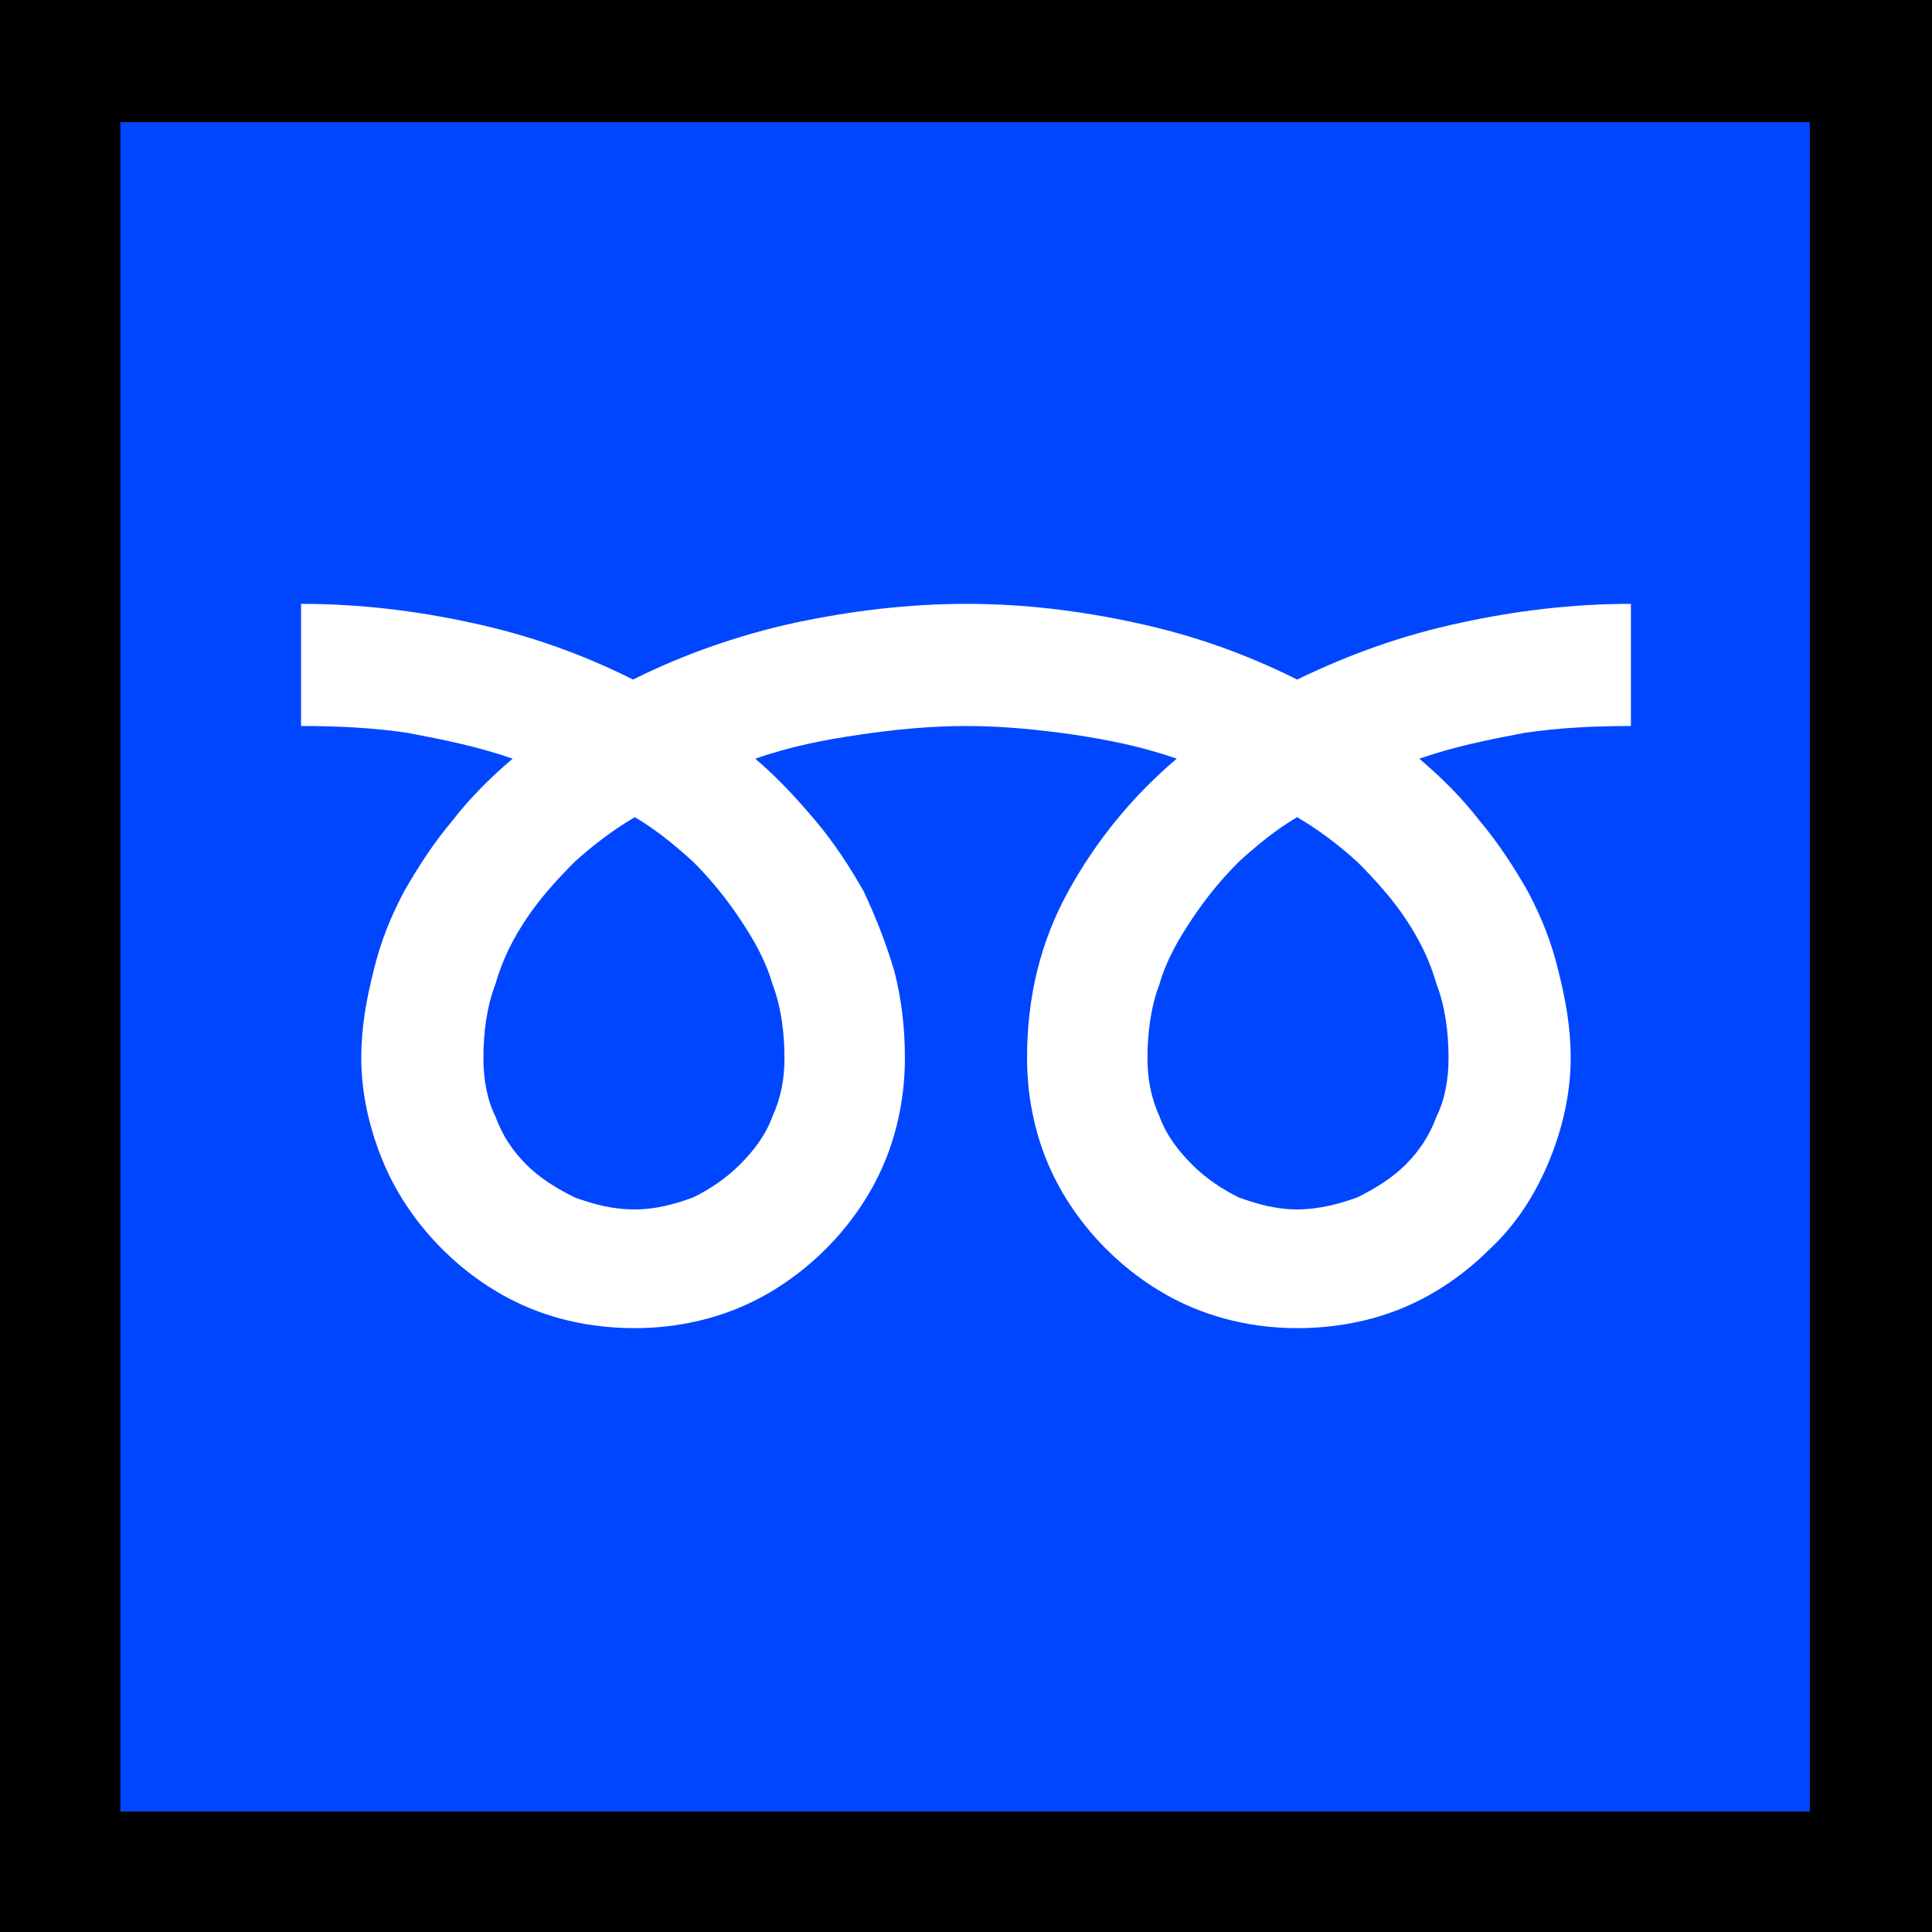 <?xml version="1.0" encoding="UTF-8" standalone="no"?>
<svg
   width="16.845"
   height="16.845"
   viewBox="0 0 16.845 16.845"
   version="1.1"
   xml:space="preserve"
   style="clip-rule:evenodd;fill-rule:evenodd;stroke-linejoin:round;stroke-miterlimit:2"
   id="svg20568"
   sodipodi:docname="emojis.svg"
   xmlns:inkscape="http://www.inkscape.org/namespaces/inkscape"
   xmlns:sodipodi="http://sodipodi.sourceforge.net/DTD/sodipodi-0.dtd"
   xmlns="http://www.w3.org/2000/svg"
   xmlns:svg="http://www.w3.org/2000/svg"><rect x="0" y="0" width="16.845" height="16.845" fill="#333333" stroke="none"/><defs
     id="defs20572" /><sodipodi:namedview
     id="namedview20570"
     pagecolor="#505050"
     bordercolor="#eeeeee"
     borderopacity="1"
     inkscape:pageshadow="0"
     inkscape:pageopacity="0"
     inkscape:pagecheckerboard="0" /><g
     transform="matrix(0.24,0,0,0.24,-509.84,-975.561)"
     id="g20566"><g
       transform="matrix(62.5,0,0,62.5,2116.52,4121.9)"
       id="g19280"><rect
         x="0.125"
         y="-0.913"
         width="1.123"
         height="1.123"
         style="fill-rule:nonzero"
         id="rect19274" /><rect
         x="0.195"
         y="-0.842"
         width="0.982"
         height="0.982"
         style="fill:#0046ff;fill-rule:nonzero"
         id="rect19276" /><path
         d="M 0.879,-0.141 C 0.858,-0.141 0.837,-0.145 0.818,-0.153 0.799,-0.161 0.782,-0.173 0.768,-0.187 0.754,-0.201 0.742,-0.218 0.734,-0.237 0.726,-0.256 0.722,-0.277 0.722,-0.298 0.722,-0.334 0.73,-0.366 0.746,-0.395 0.762,-0.424 0.783,-0.45 0.809,-0.472 0.789,-0.479 0.769,-0.483 0.749,-0.486 0.728,-0.489 0.707,-0.491 0.687,-0.491 c -0.021,0 -0.042,0.002 -0.062,0.005 -0.021,0.003 -0.041,0.007 -0.061,0.014 0.013,0.011 0.024,0.023 0.035,0.036 0.011,0.013 0.02,0.027 0.028,0.041 0.007,0.015 0.013,0.03 0.018,0.047 0.004,0.016 0.006,0.032 0.006,0.05 0,0.021 -0.004,0.042 -0.012,0.061 -0.008,0.019 -0.02,0.036 -0.034,0.05 -0.014,0.014 -0.031,0.026 -0.05,0.034 -0.019,0.008 -0.04,0.012 -0.061,0.012 -0.022,0 -0.043,-0.004 -0.062,-0.012 C 0.413,-0.161 0.396,-0.173 0.382,-0.187 0.368,-0.201 0.356,-0.218 0.348,-0.237 0.34,-0.256 0.335,-0.277 0.335,-0.298 c 0,-0.018 0.003,-0.034 0.007,-0.05 C 0.346,-0.365 0.352,-0.38 0.36,-0.395 0.368,-0.409 0.377,-0.423 0.388,-0.436 0.398,-0.449 0.41,-0.461 0.423,-0.472 0.403,-0.479 0.383,-0.483 0.362,-0.487 0.342,-0.49 0.321,-0.491 0.3,-0.491 v -0.071 c 0.034,0 0.067,0.004 0.099,0.011 0.033,0.007 0.064,0.018 0.094,0.033 0.03,-0.015 0.062,-0.026 0.094,-0.033 0.033,-0.007 0.066,-0.011 0.1,-0.011 0.033,0 0.066,0.004 0.098,0.011 0.033,0.007 0.064,0.018 0.094,0.033 0.031,-0.015 0.062,-0.026 0.095,-0.033 0.032,-0.007 0.065,-0.011 0.099,-0.011 v 0.071 c -0.021,0 -0.042,0.001 -0.062,0.004 -0.021,0.004 -0.041,0.008 -0.061,0.015 0.013,0.011 0.025,0.023 0.035,0.036 0.011,0.013 0.02,0.027 0.028,0.041 0.008,0.015 0.014,0.03 0.018,0.047 0.004,0.016 0.007,0.032 0.007,0.05 0,0.021 -0.005,0.042 -0.013,0.061 -0.008,0.019 -0.019,0.036 -0.034,0.05 -0.014,0.014 -0.031,0.026 -0.05,0.034 -0.019,0.008 -0.04,0.012 -0.062,0.012 z m 0,-0.297 c -0.012,0.007 -0.023,0.016 -0.034,0.026 -0.01,0.01 -0.019,0.021 -0.027,0.033 -0.008,0.012 -0.015,0.024 -0.019,0.038 -0.005,0.013 -0.007,0.028 -0.007,0.043 0,0.012 0.002,0.023 0.007,0.034 0.004,0.011 0.011,0.02 0.019,0.028 0.008,0.008 0.017,0.014 0.027,0.019 0.011,0.004 0.022,0.007 0.034,0.007 0.012,0 0.024,-0.003 0.035,-0.007 0.01,-0.005 0.02,-0.011 0.028,-0.019 0.008,-0.008 0.014,-0.017 0.018,-0.028 0.005,-0.01 0.007,-0.022 0.007,-0.034 0,-0.015 -0.002,-0.03 -0.007,-0.043 C 0.956,-0.355 0.95,-0.367 0.942,-0.379 0.934,-0.391 0.924,-0.402 0.914,-0.412 0.903,-0.422 0.891,-0.431 0.879,-0.438 Z m -0.385,0 c -0.012,0.007 -0.024,0.016 -0.035,0.026 -0.01,0.01 -0.02,0.021 -0.028,0.033 -0.008,0.012 -0.014,0.024 -0.018,0.038 -0.005,0.013 -0.007,0.028 -0.007,0.043 0,0.012 0.002,0.024 0.007,0.034 0.004,0.011 0.01,0.02 0.018,0.028 0.008,0.008 0.018,0.014 0.028,0.019 0.011,0.004 0.022,0.007 0.035,0.007 0.012,0 0.023,-0.003 0.034,-0.007 0.01,-0.005 0.019,-0.011 0.027,-0.019 0.008,-0.008 0.015,-0.017 0.019,-0.028 0.005,-0.011 0.007,-0.022 0.007,-0.034 0,-0.015 -0.002,-0.03 -0.007,-0.043 C 0.57,-0.355 0.563,-0.367 0.555,-0.379 0.547,-0.391 0.538,-0.402 0.528,-0.412 0.517,-0.422 0.506,-0.431 0.494,-0.438 Z"
         style="fill:#ffffff;fill-rule:nonzero"
         id="path19278" /></g></g></svg>
